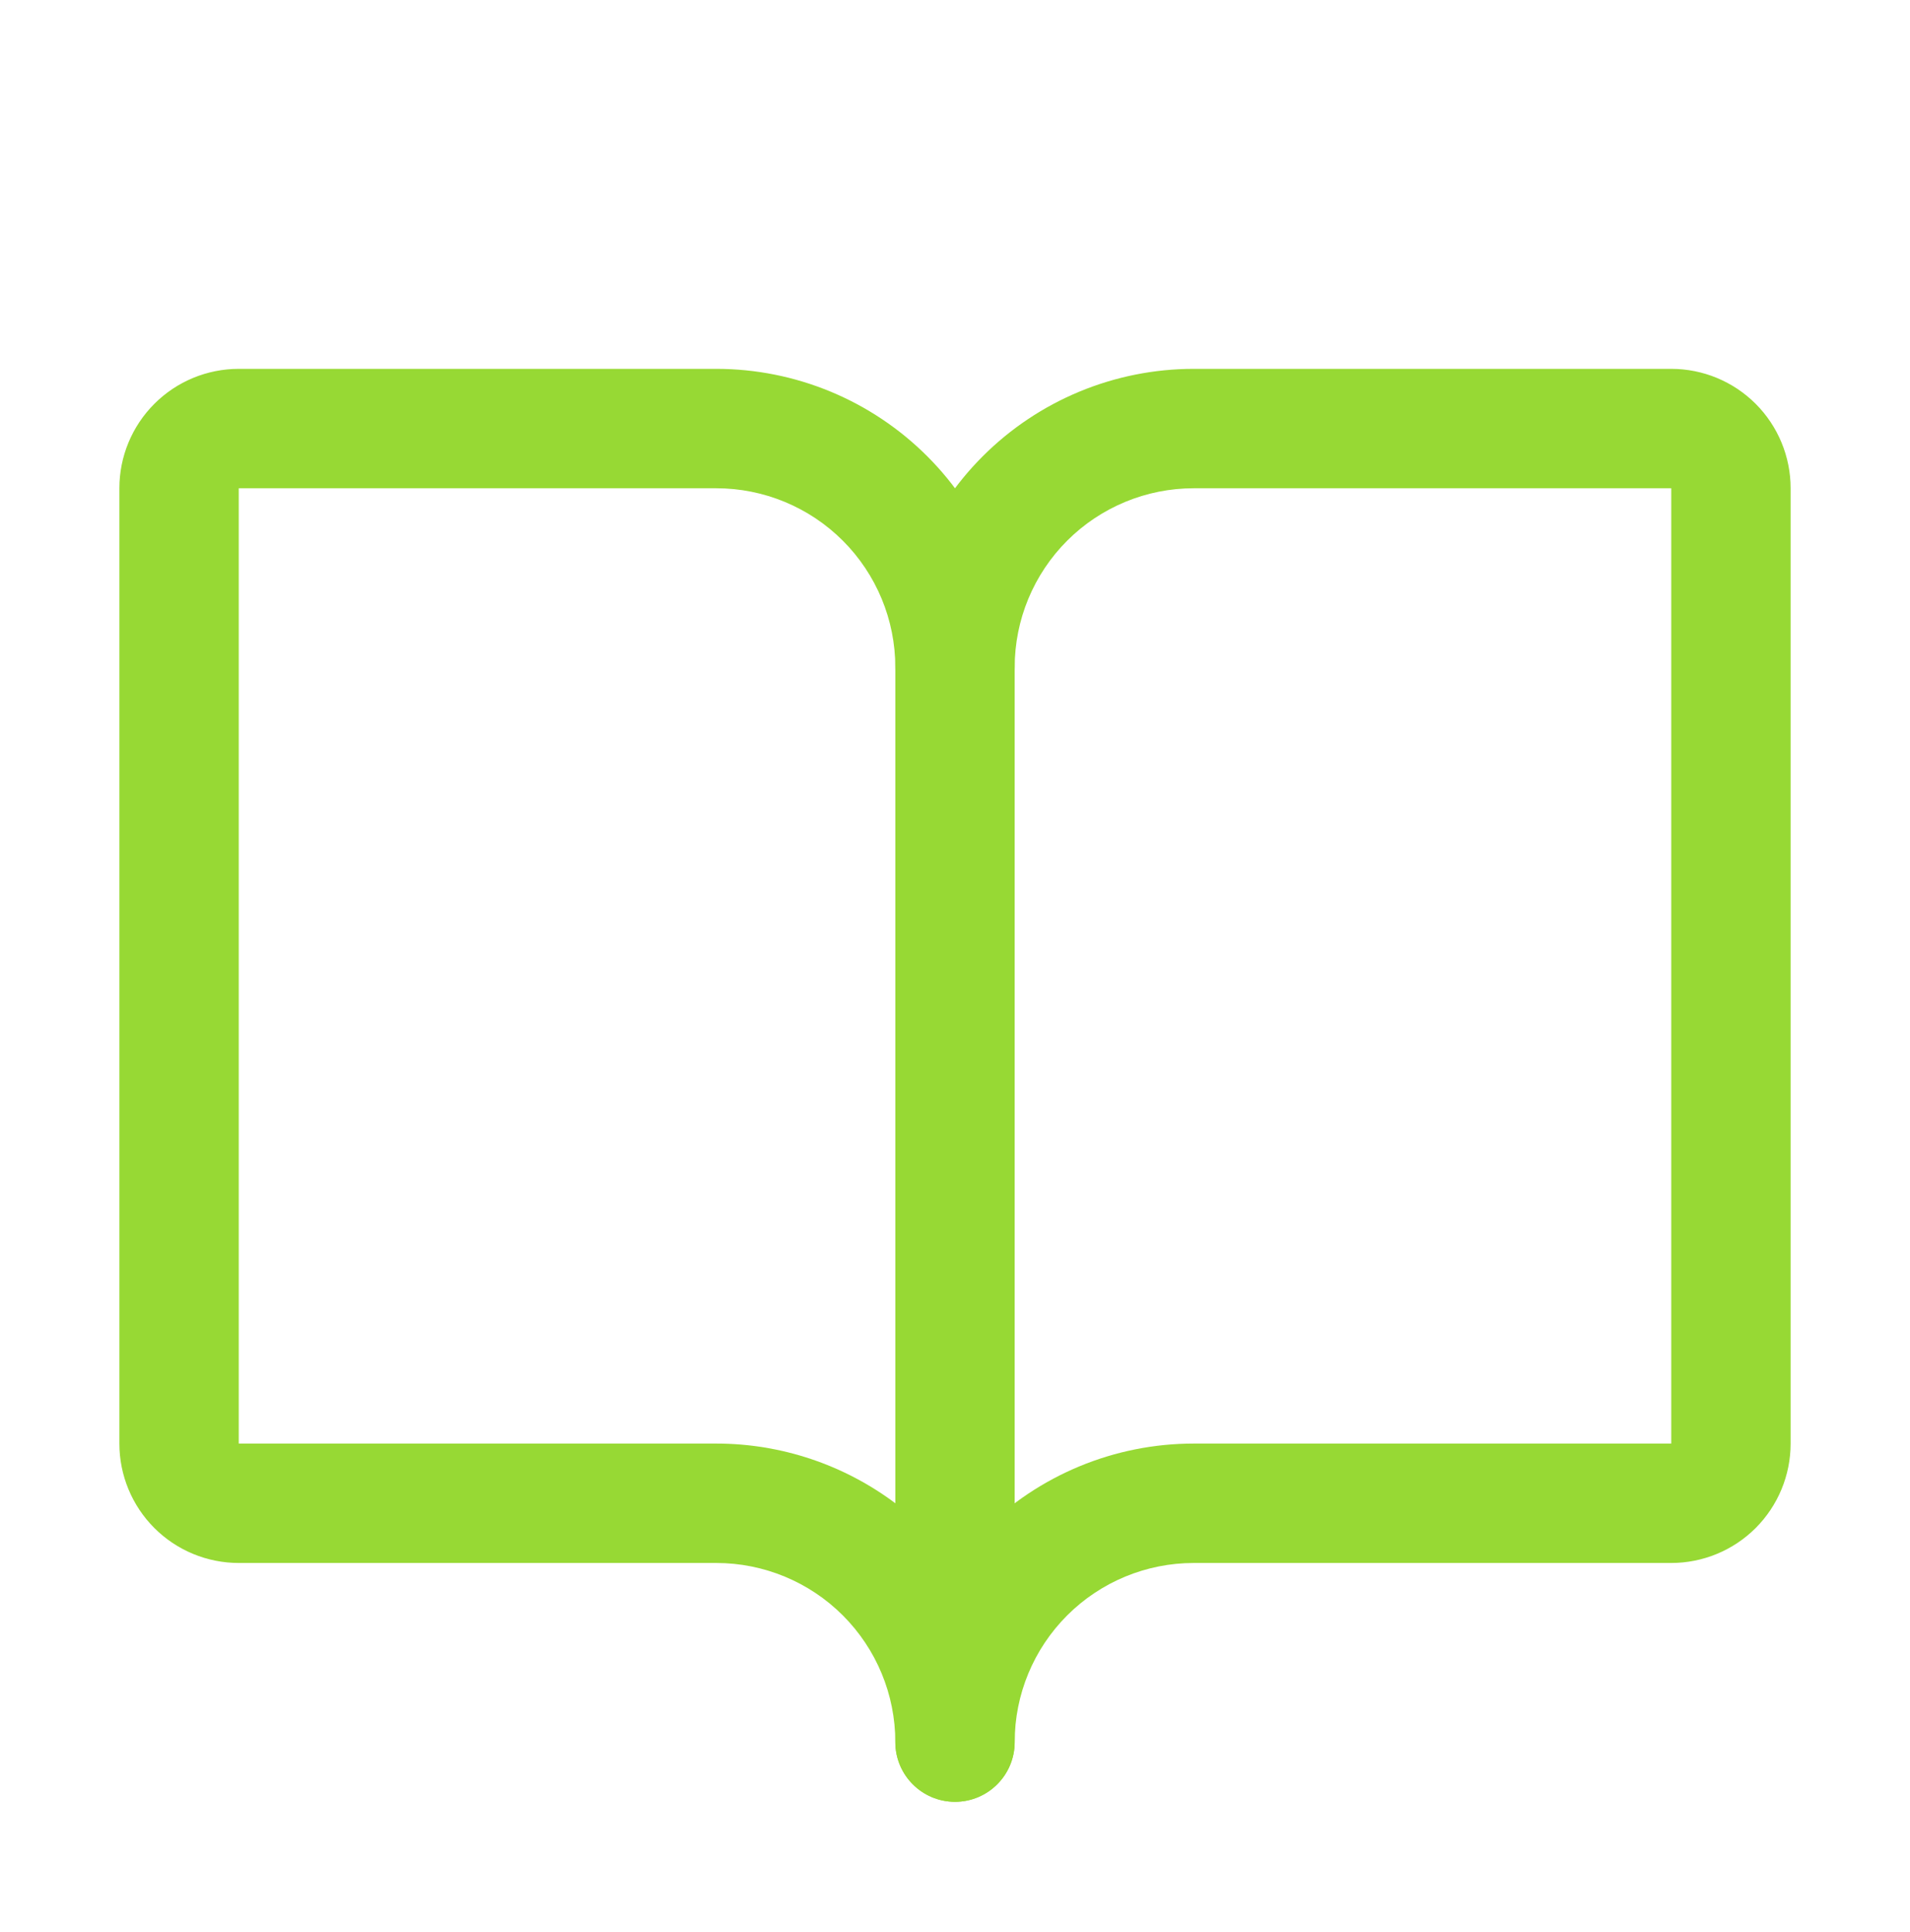 <svg width="90" height="91" viewBox="0 0 90 91" fill="none" xmlns="http://www.w3.org/2000/svg">
<path fill-rule="evenodd" clip-rule="evenodd" d="M56.25 23C54.012 23 51.866 23.889 50.284 25.471C48.701 27.054 47.812 29.2 47.812 31.438C47.812 32.991 46.553 34.25 45 34.25C43.447 34.25 42.188 32.991 42.188 31.438C42.188 27.708 43.669 24.131 46.306 21.494C48.944 18.857 52.52 17.375 56.25 17.375H78.75C80.242 17.375 81.673 17.968 82.728 19.023C83.782 20.077 84.375 21.508 84.375 23V68C84.375 69.492 83.782 70.923 82.728 71.978C81.673 73.032 80.242 73.625 78.75 73.625H56.25C54.012 73.625 51.866 74.514 50.284 76.096C48.701 77.679 47.812 79.825 47.812 82.062C47.812 83.616 46.553 84.875 45 84.875C43.447 84.875 42.188 83.616 42.188 82.062C42.188 78.333 43.669 74.756 46.306 72.119C48.944 69.482 52.52 68 56.25 68H78.75L78.75 23L56.25 23Z" fill="#97D934"/>
<path fill-rule="evenodd" clip-rule="evenodd" d="M7.273 19.023C8.327 17.968 9.758 17.375 11.25 17.375H33.75C37.48 17.375 41.056 18.857 43.694 21.494C46.331 24.131 47.812 27.708 47.812 31.438V82.062C47.812 83.616 46.553 84.875 45 84.875C43.447 84.875 42.188 83.616 42.188 82.062C42.188 79.825 41.299 77.679 39.716 76.096C38.134 74.514 35.988 73.625 33.75 73.625H11.25C9.758 73.625 8.327 73.032 7.273 71.978C6.218 70.923 5.625 69.492 5.625 68V23C5.625 21.508 6.218 20.077 7.273 19.023ZM42.188 70.812V31.438C42.188 29.2 41.299 27.054 39.716 25.471C38.134 23.889 35.988 23 33.75 23L11.25 23V68H33.75C36.81 68 39.768 68.998 42.188 70.812Z" fill="#97D934"/>
</svg>
